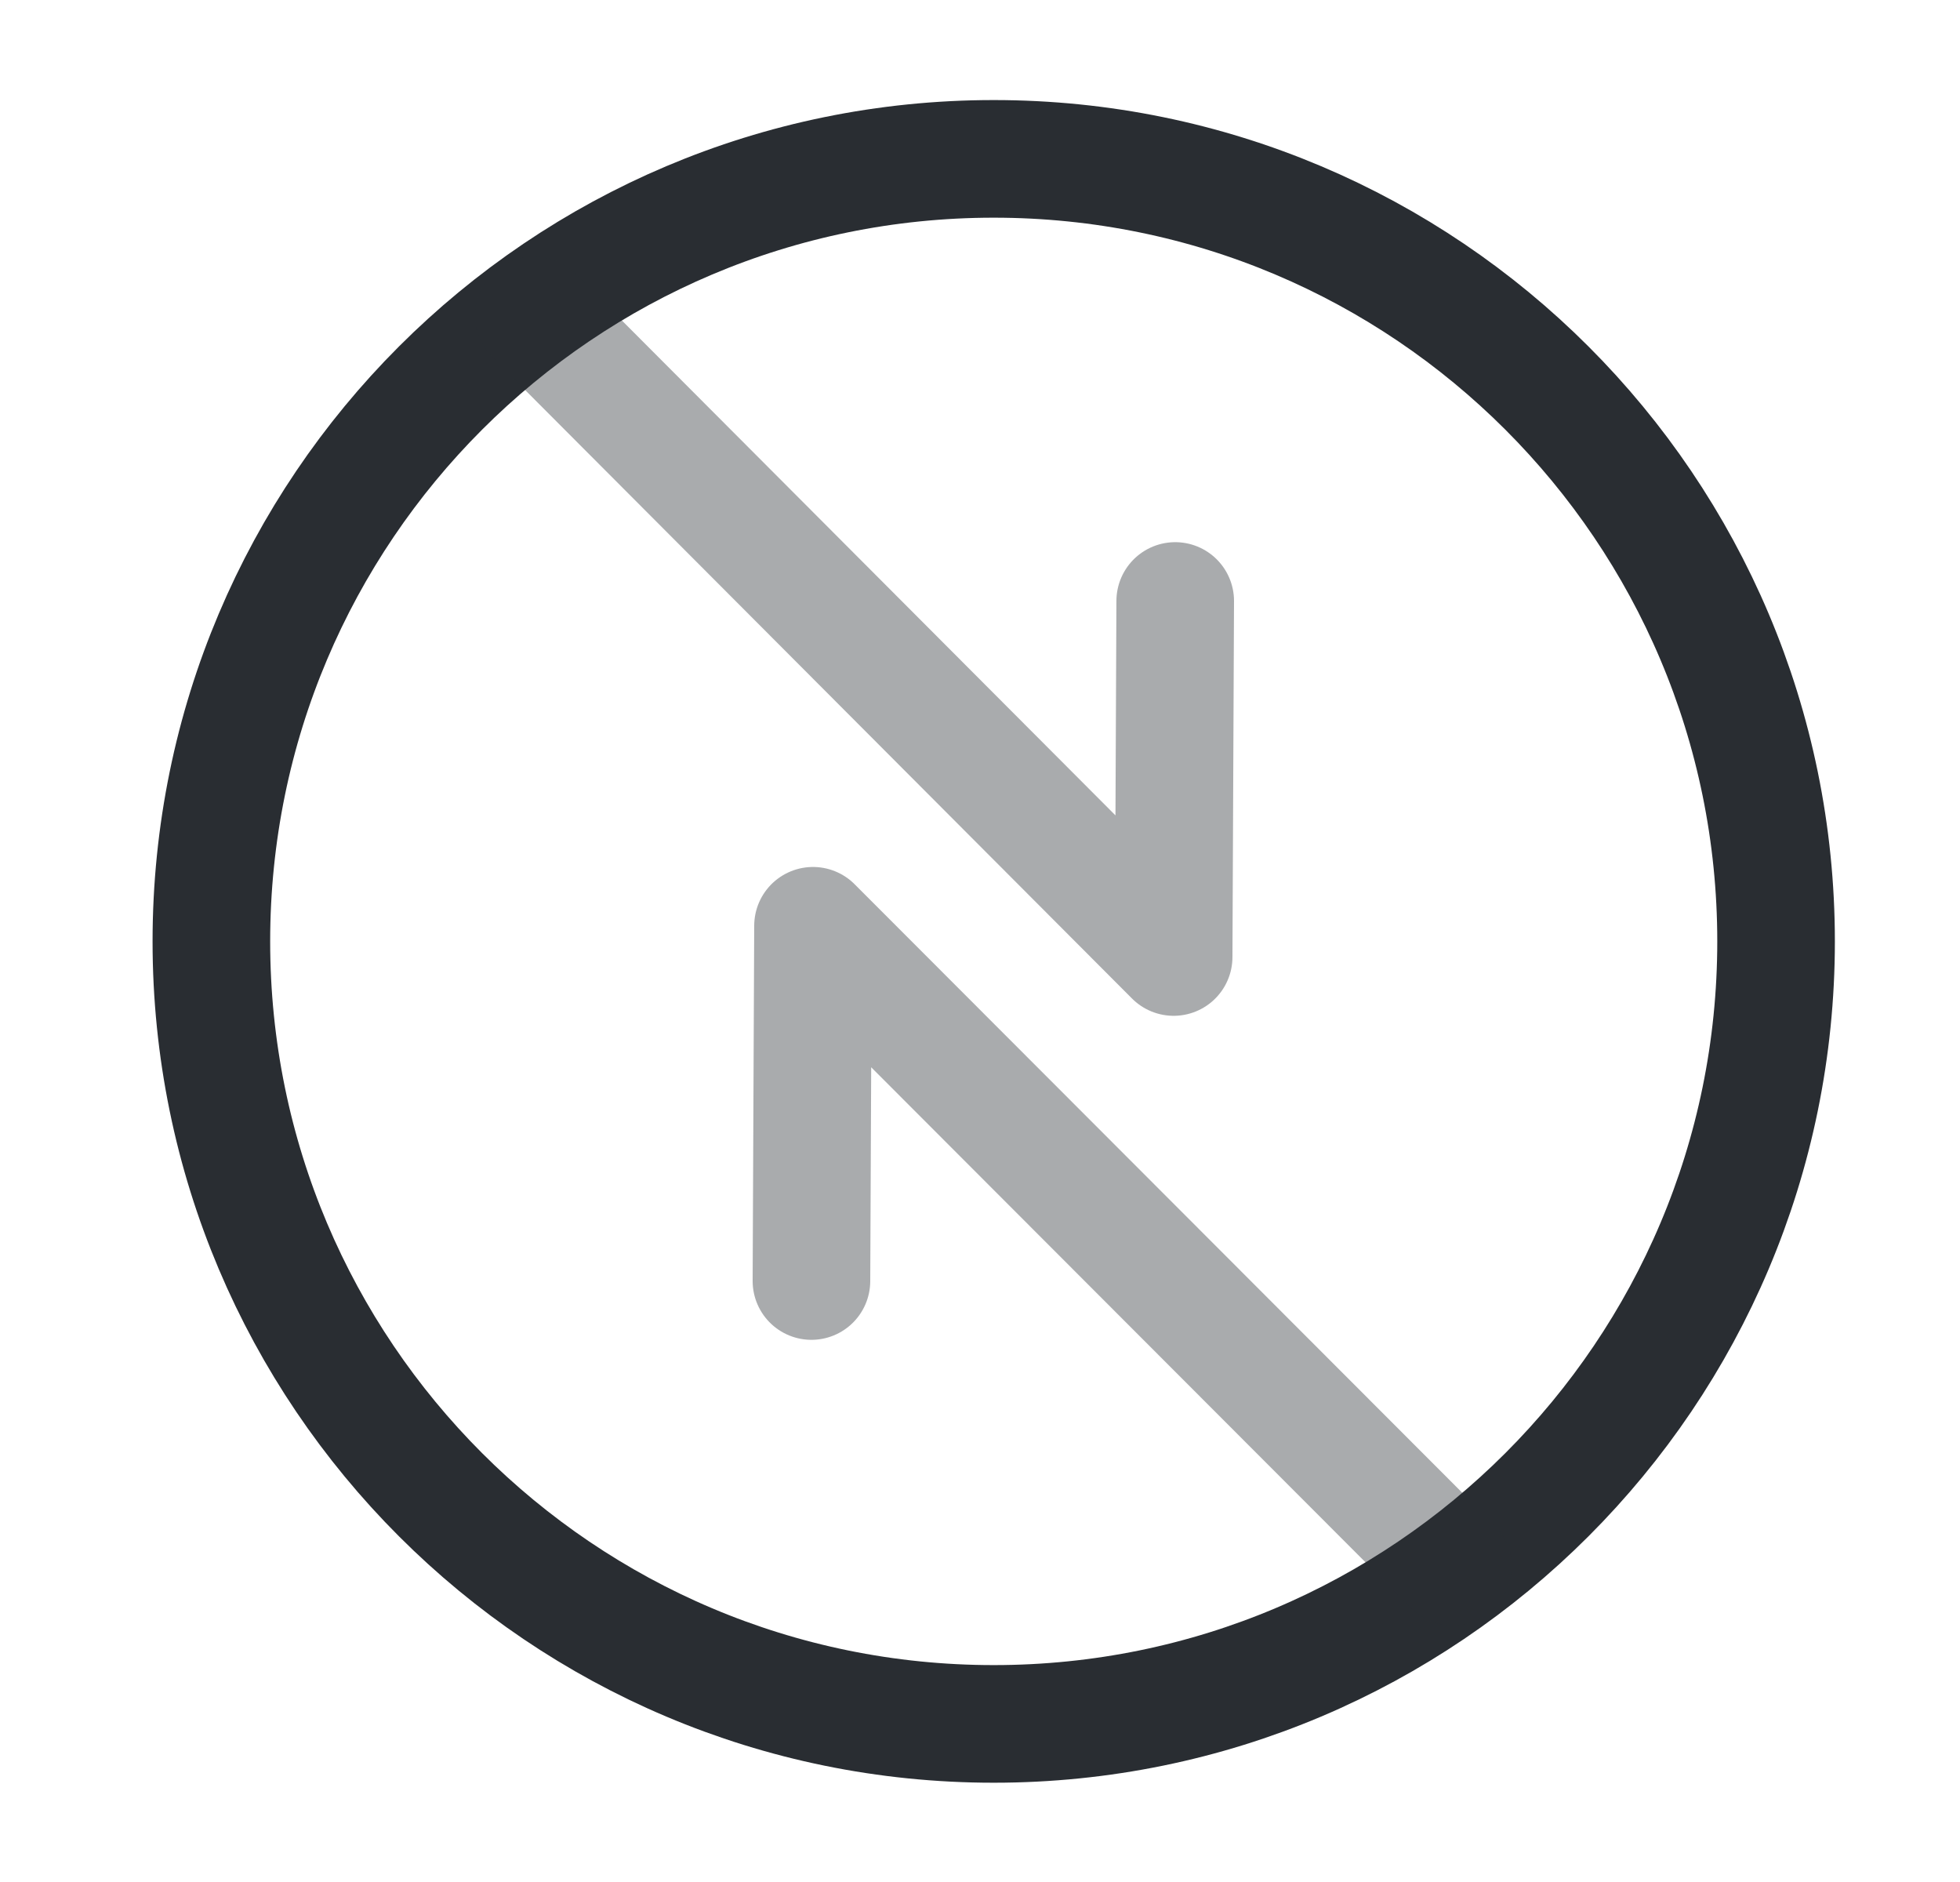 <svg width="25" height="24" viewBox="0 0 25 24" fill="none" xmlns="http://www.w3.org/2000/svg">
<path d="M12.675 21.984C18.186 21.984 22.654 17.516 22.654 12.005C22.654 6.494 18.186 2.026 12.675 2.026C7.164 2.026 2.696 6.494 2.696 12.005C2.696 17.516 7.164 21.984 12.675 21.984Z" stroke="#292D32" stroke-width="1.5" stroke-linecap="round" stroke-linejoin="round"/>
<path opacity="0.4" d="M6.807 4.021L14.97 12.204L14.99 7.664" stroke="#292D32" stroke-width="1.5" stroke-linecap="round" stroke-linejoin="round"/>
<path opacity="0.4" d="M18.533 19.979L10.37 11.806L10.35 16.336" stroke="#292D32" stroke-width="1.5" stroke-linecap="round" stroke-linejoin="round"/>
</svg>
